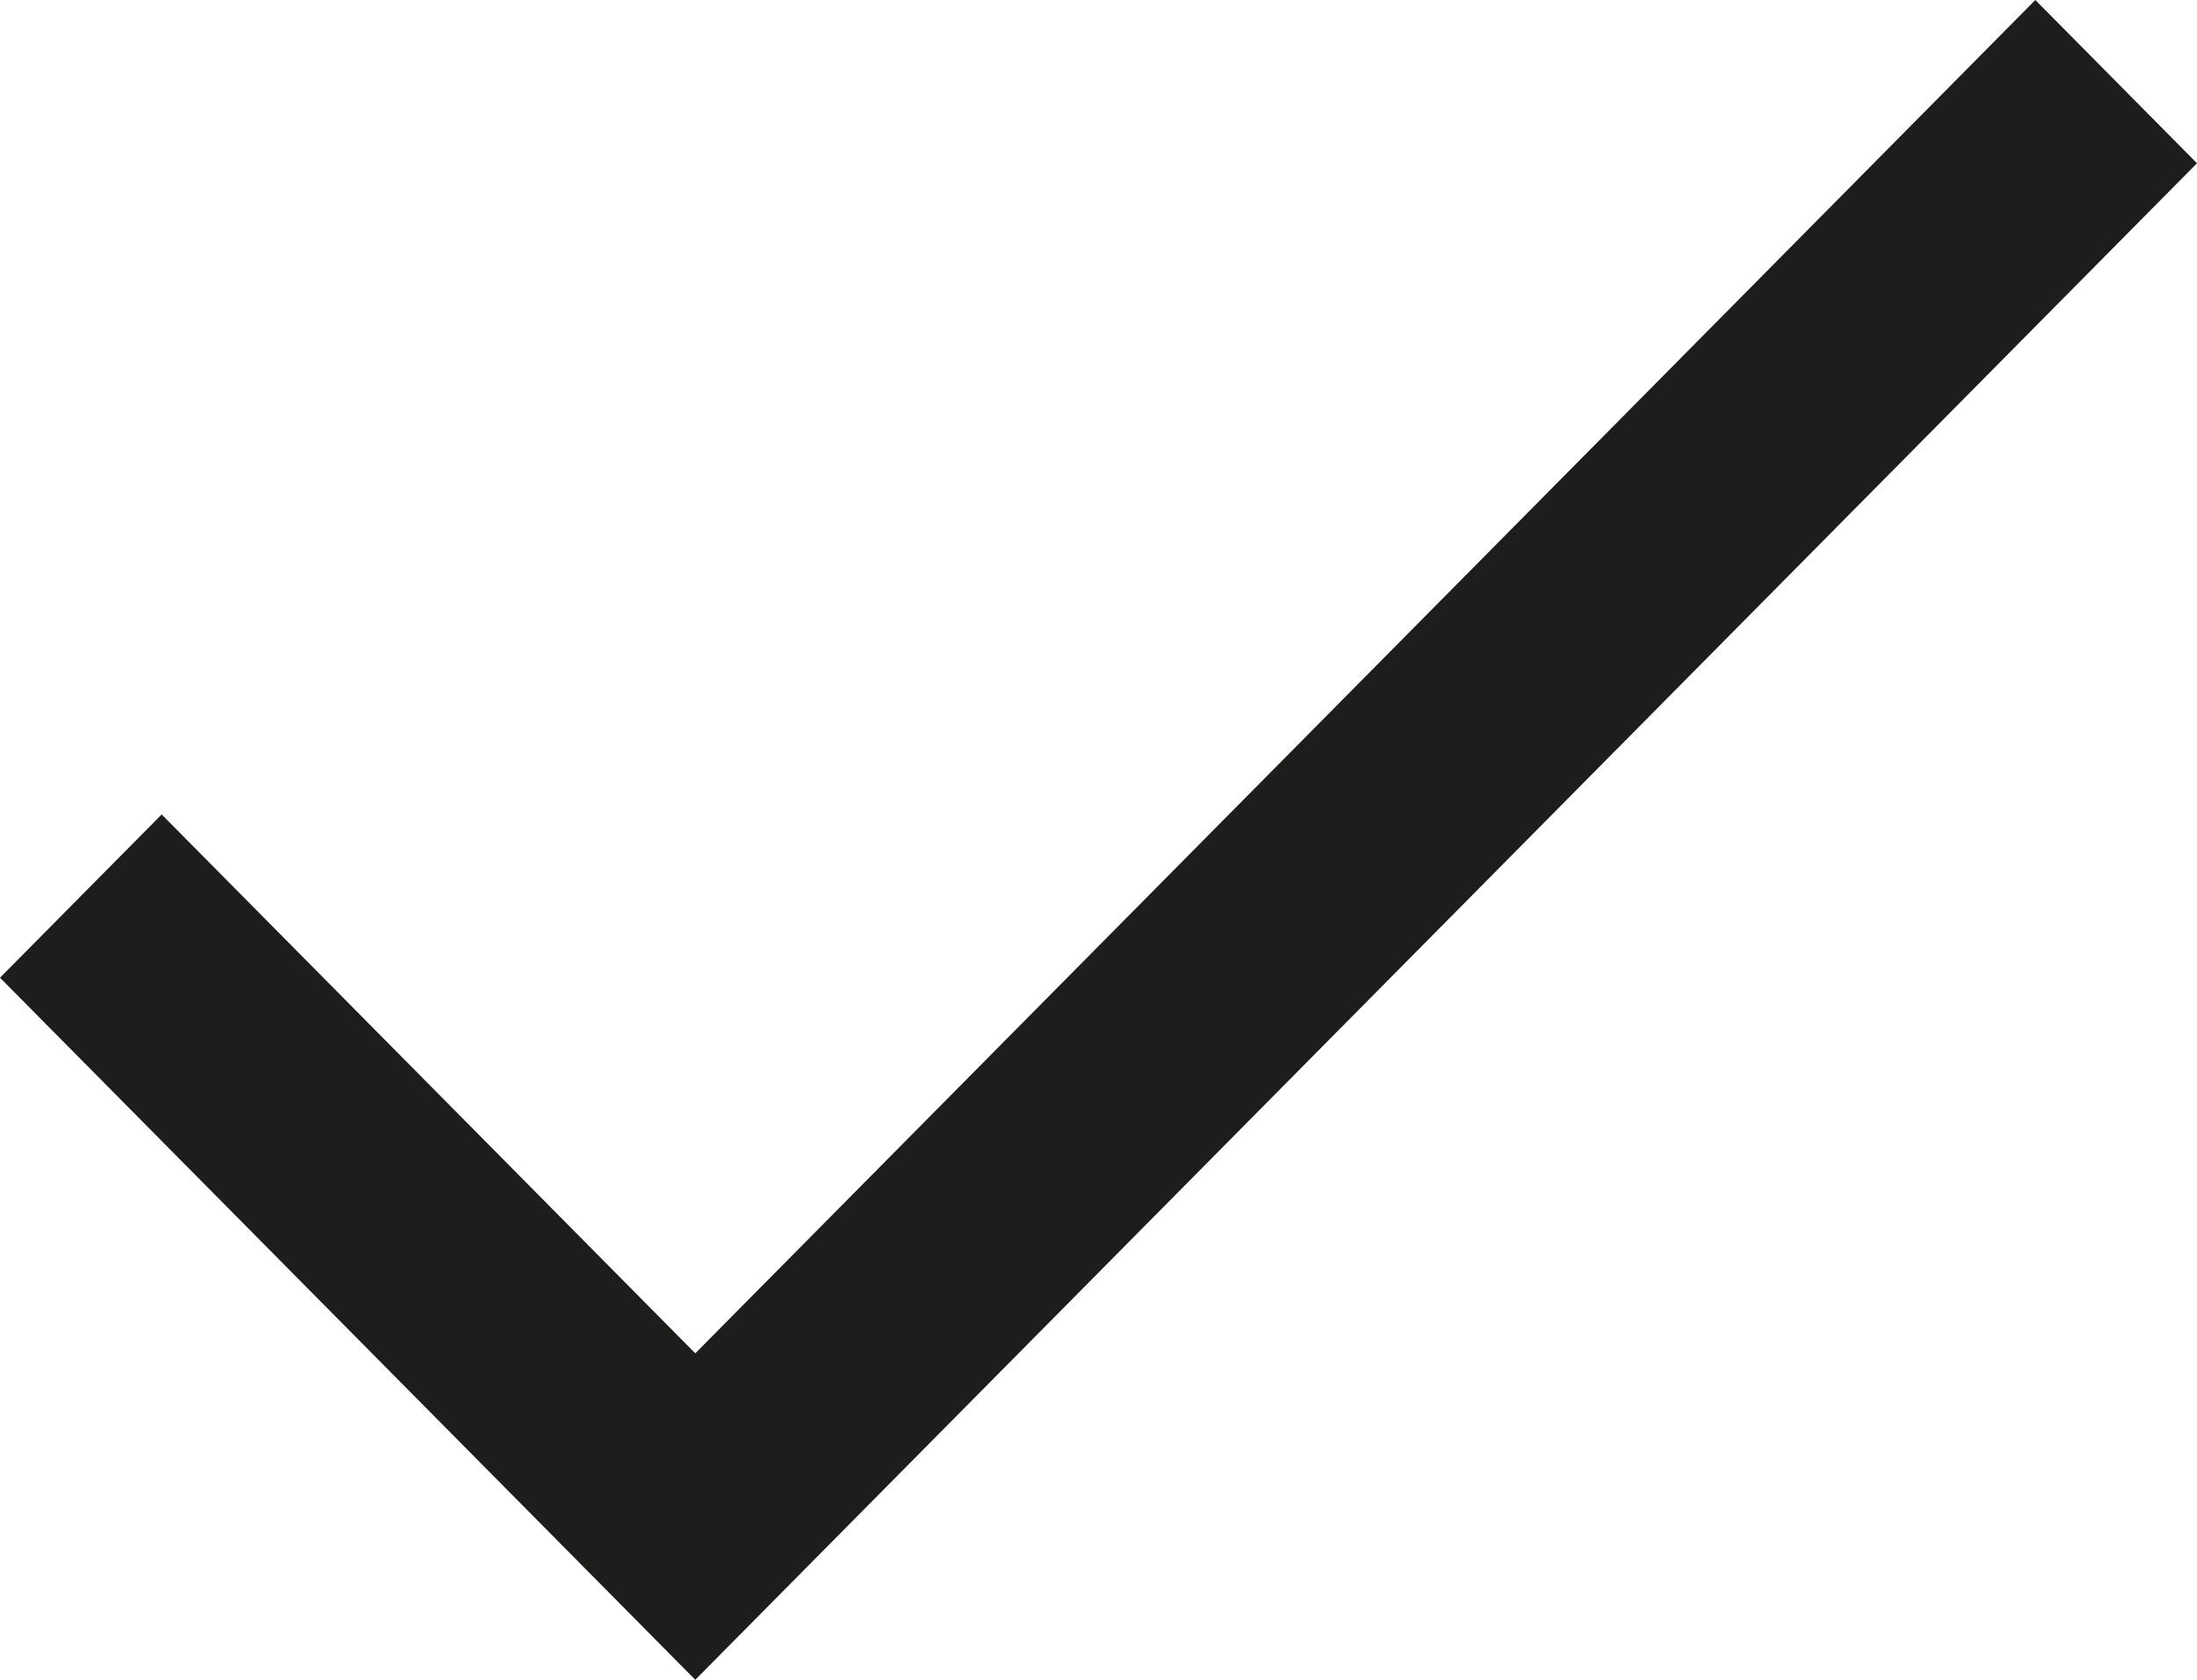 <svg width="34" height="26" viewBox="0 0 34 26" fill="none" xmlns="http://www.w3.org/2000/svg">
<path d="M31.498 0L10.76 20.947L2.502 12.606L0 15.133L8.258 23.473L10.759 25.999L10.76 26L34 2.527L31.498 0Z" fill="#1D1D1B"/>
</svg>
